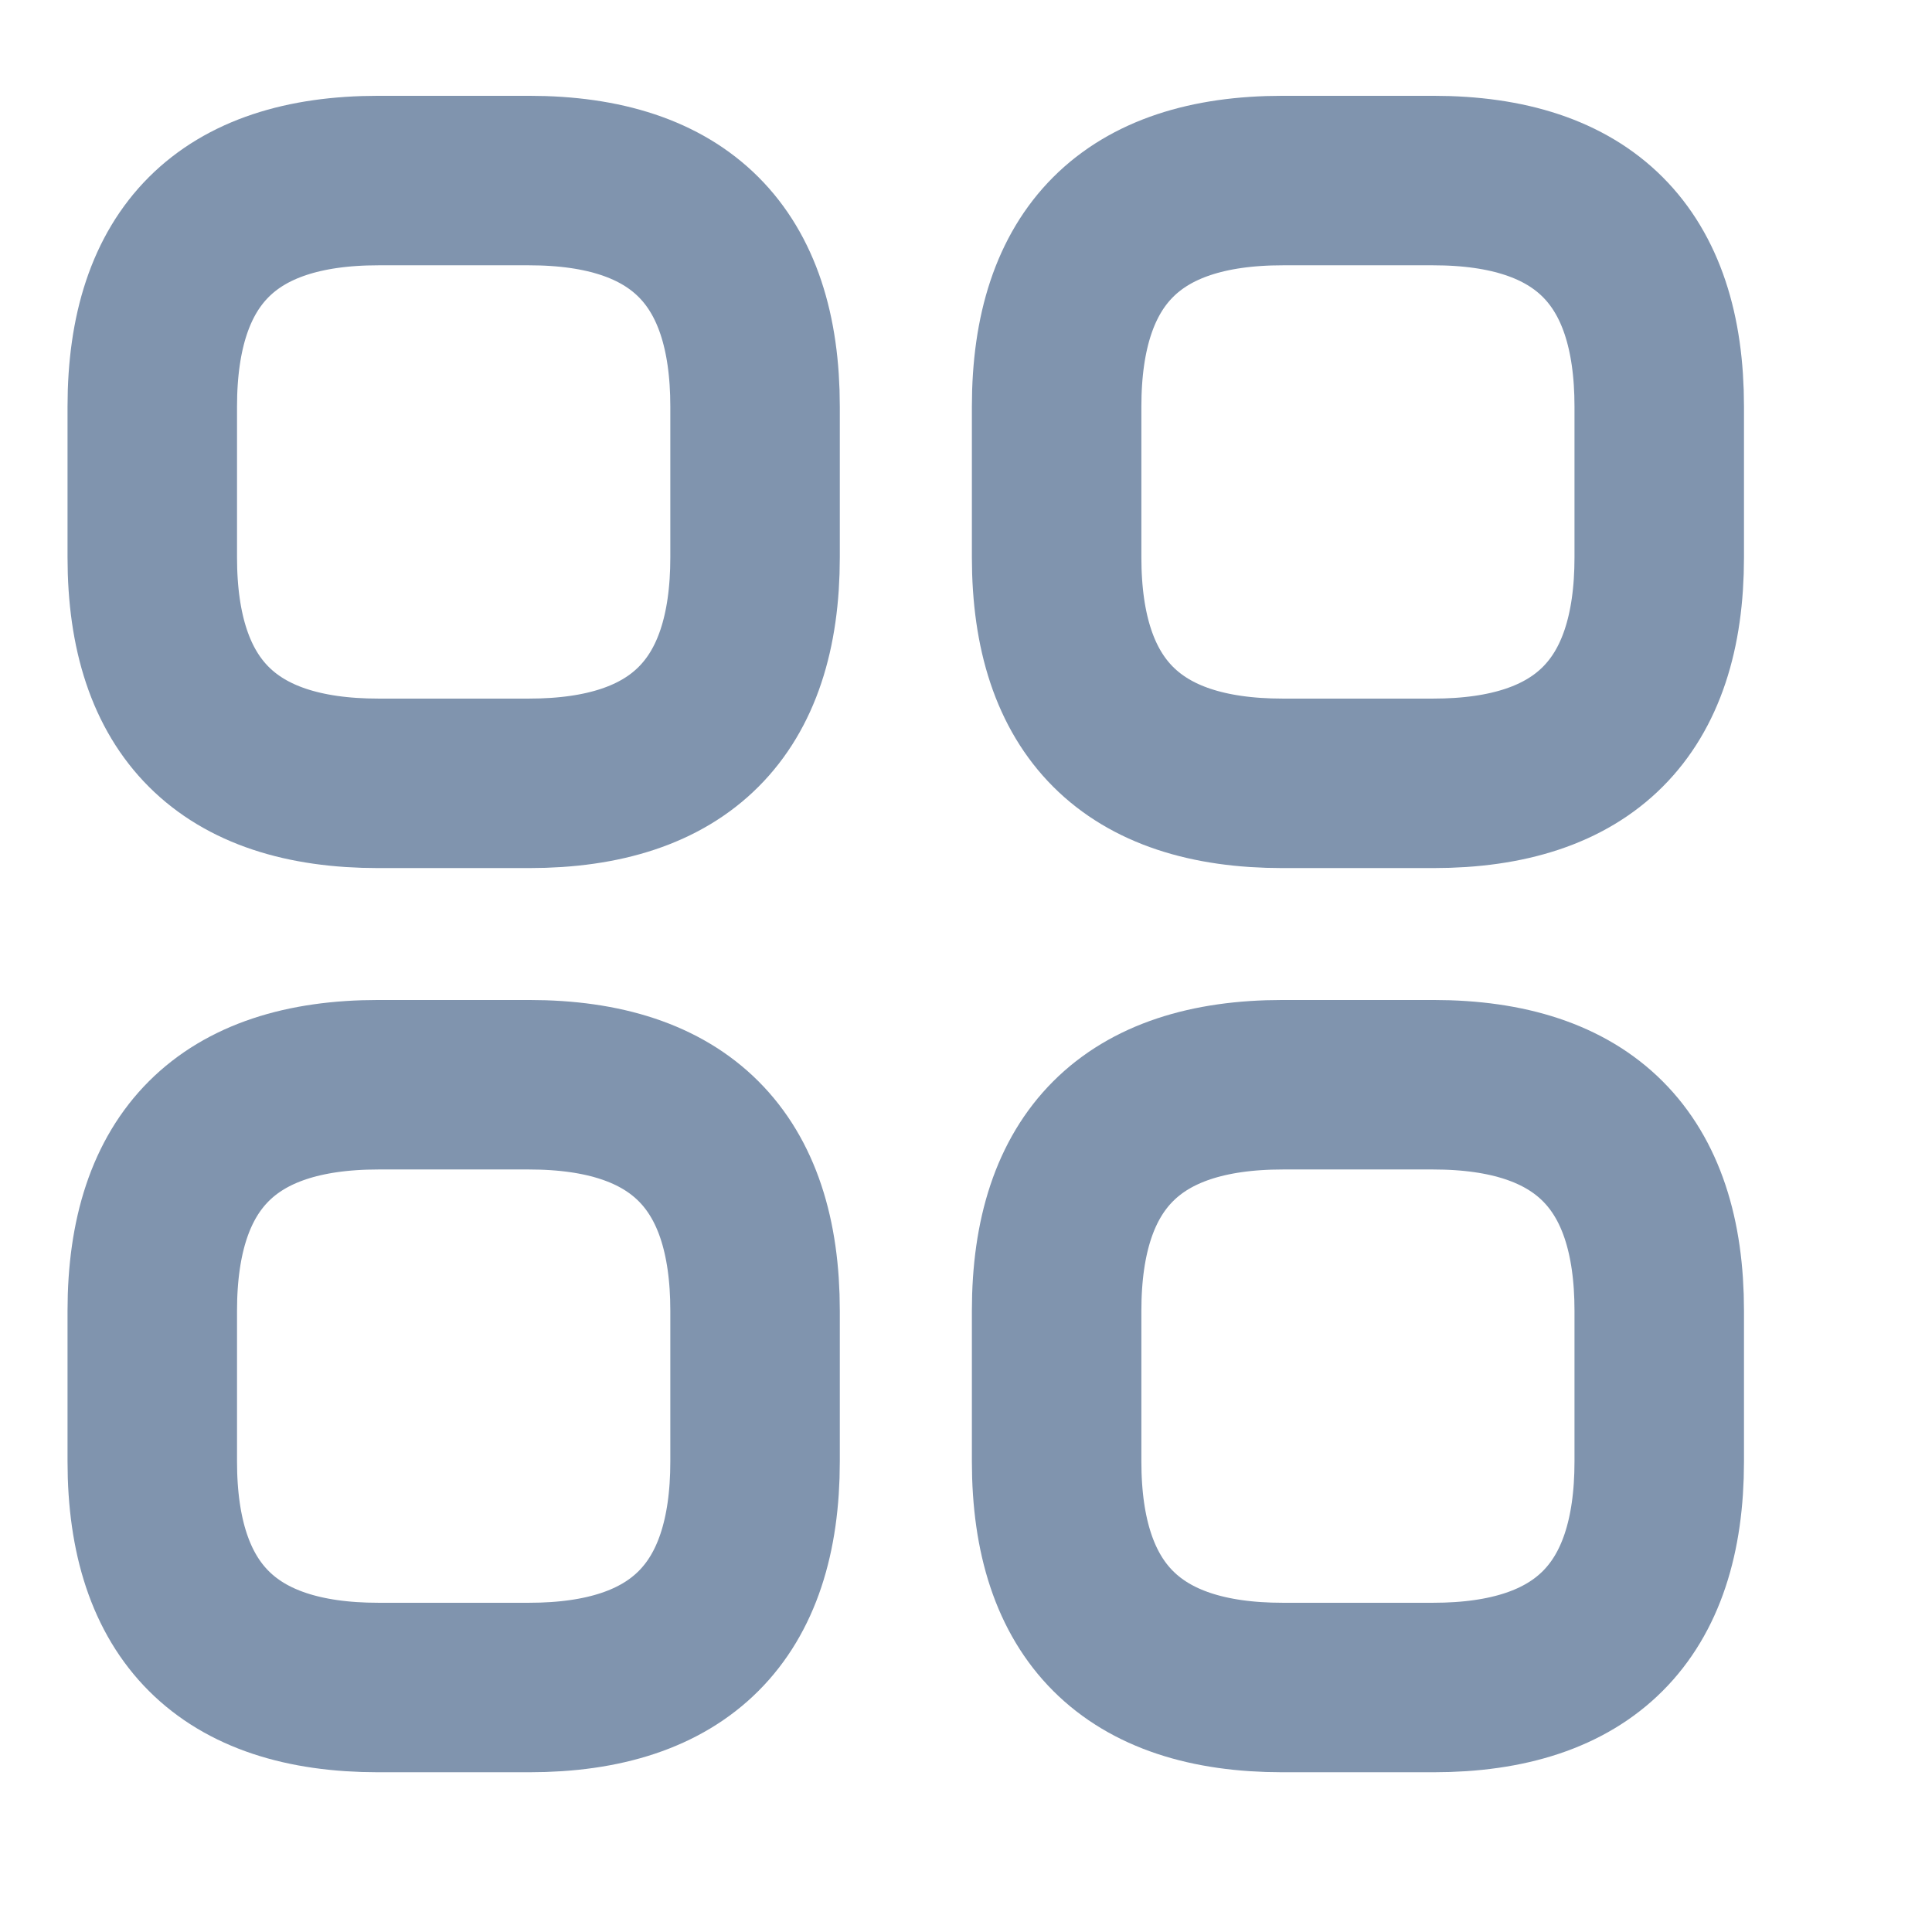 <svg width="11" height="11" viewBox="0 0 11 11" fill="none" xmlns="http://www.w3.org/2000/svg">
<path d="M2.154 4.46H3.012C3.87 4.46 4.299 4.031 4.299 3.173V2.315C4.299 1.457 3.87 1.028 3.012 1.028H2.154C1.296 1.028 0.867 1.457 0.867 2.315V3.173C0.867 4.031 1.296 4.46 2.154 4.46Z" stroke="#8094AE" stroke-width="0.965" stroke-miterlimit="10" stroke-linecap="round" stroke-linejoin="round"/>
<path d="M7.303 4.46H8.16C9.018 4.46 9.447 4.031 9.447 3.173V2.315C9.447 1.457 9.018 1.028 8.16 1.028H7.303C6.445 1.028 6.016 1.457 6.016 2.315V3.173C6.016 4.031 6.445 4.46 7.303 4.46Z" stroke="#8094AE" stroke-width="0.965" stroke-miterlimit="10" stroke-linecap="round" stroke-linejoin="round"/>
<path d="M7.303 9.608H8.16C9.018 9.608 9.447 9.179 9.447 8.321V7.463C9.447 6.605 9.018 6.176 8.16 6.176H7.303C6.445 6.176 6.016 6.605 6.016 7.463V8.321C6.016 9.179 6.445 9.608 7.303 9.608Z" stroke="#8094AE" stroke-width="0.965" stroke-miterlimit="10" stroke-linecap="round" stroke-linejoin="round"/>
<path d="M2.154 9.608H3.012C3.87 9.608 4.299 9.179 4.299 8.321V7.463C4.299 6.605 3.87 6.176 3.012 6.176H2.154C1.296 6.176 0.867 6.605 0.867 7.463V8.321C0.867 9.179 1.296 9.608 2.154 9.608Z" stroke="#8094AE" stroke-width="0.965" stroke-miterlimit="10" stroke-linecap="round" stroke-linejoin="round"/>
</svg>

